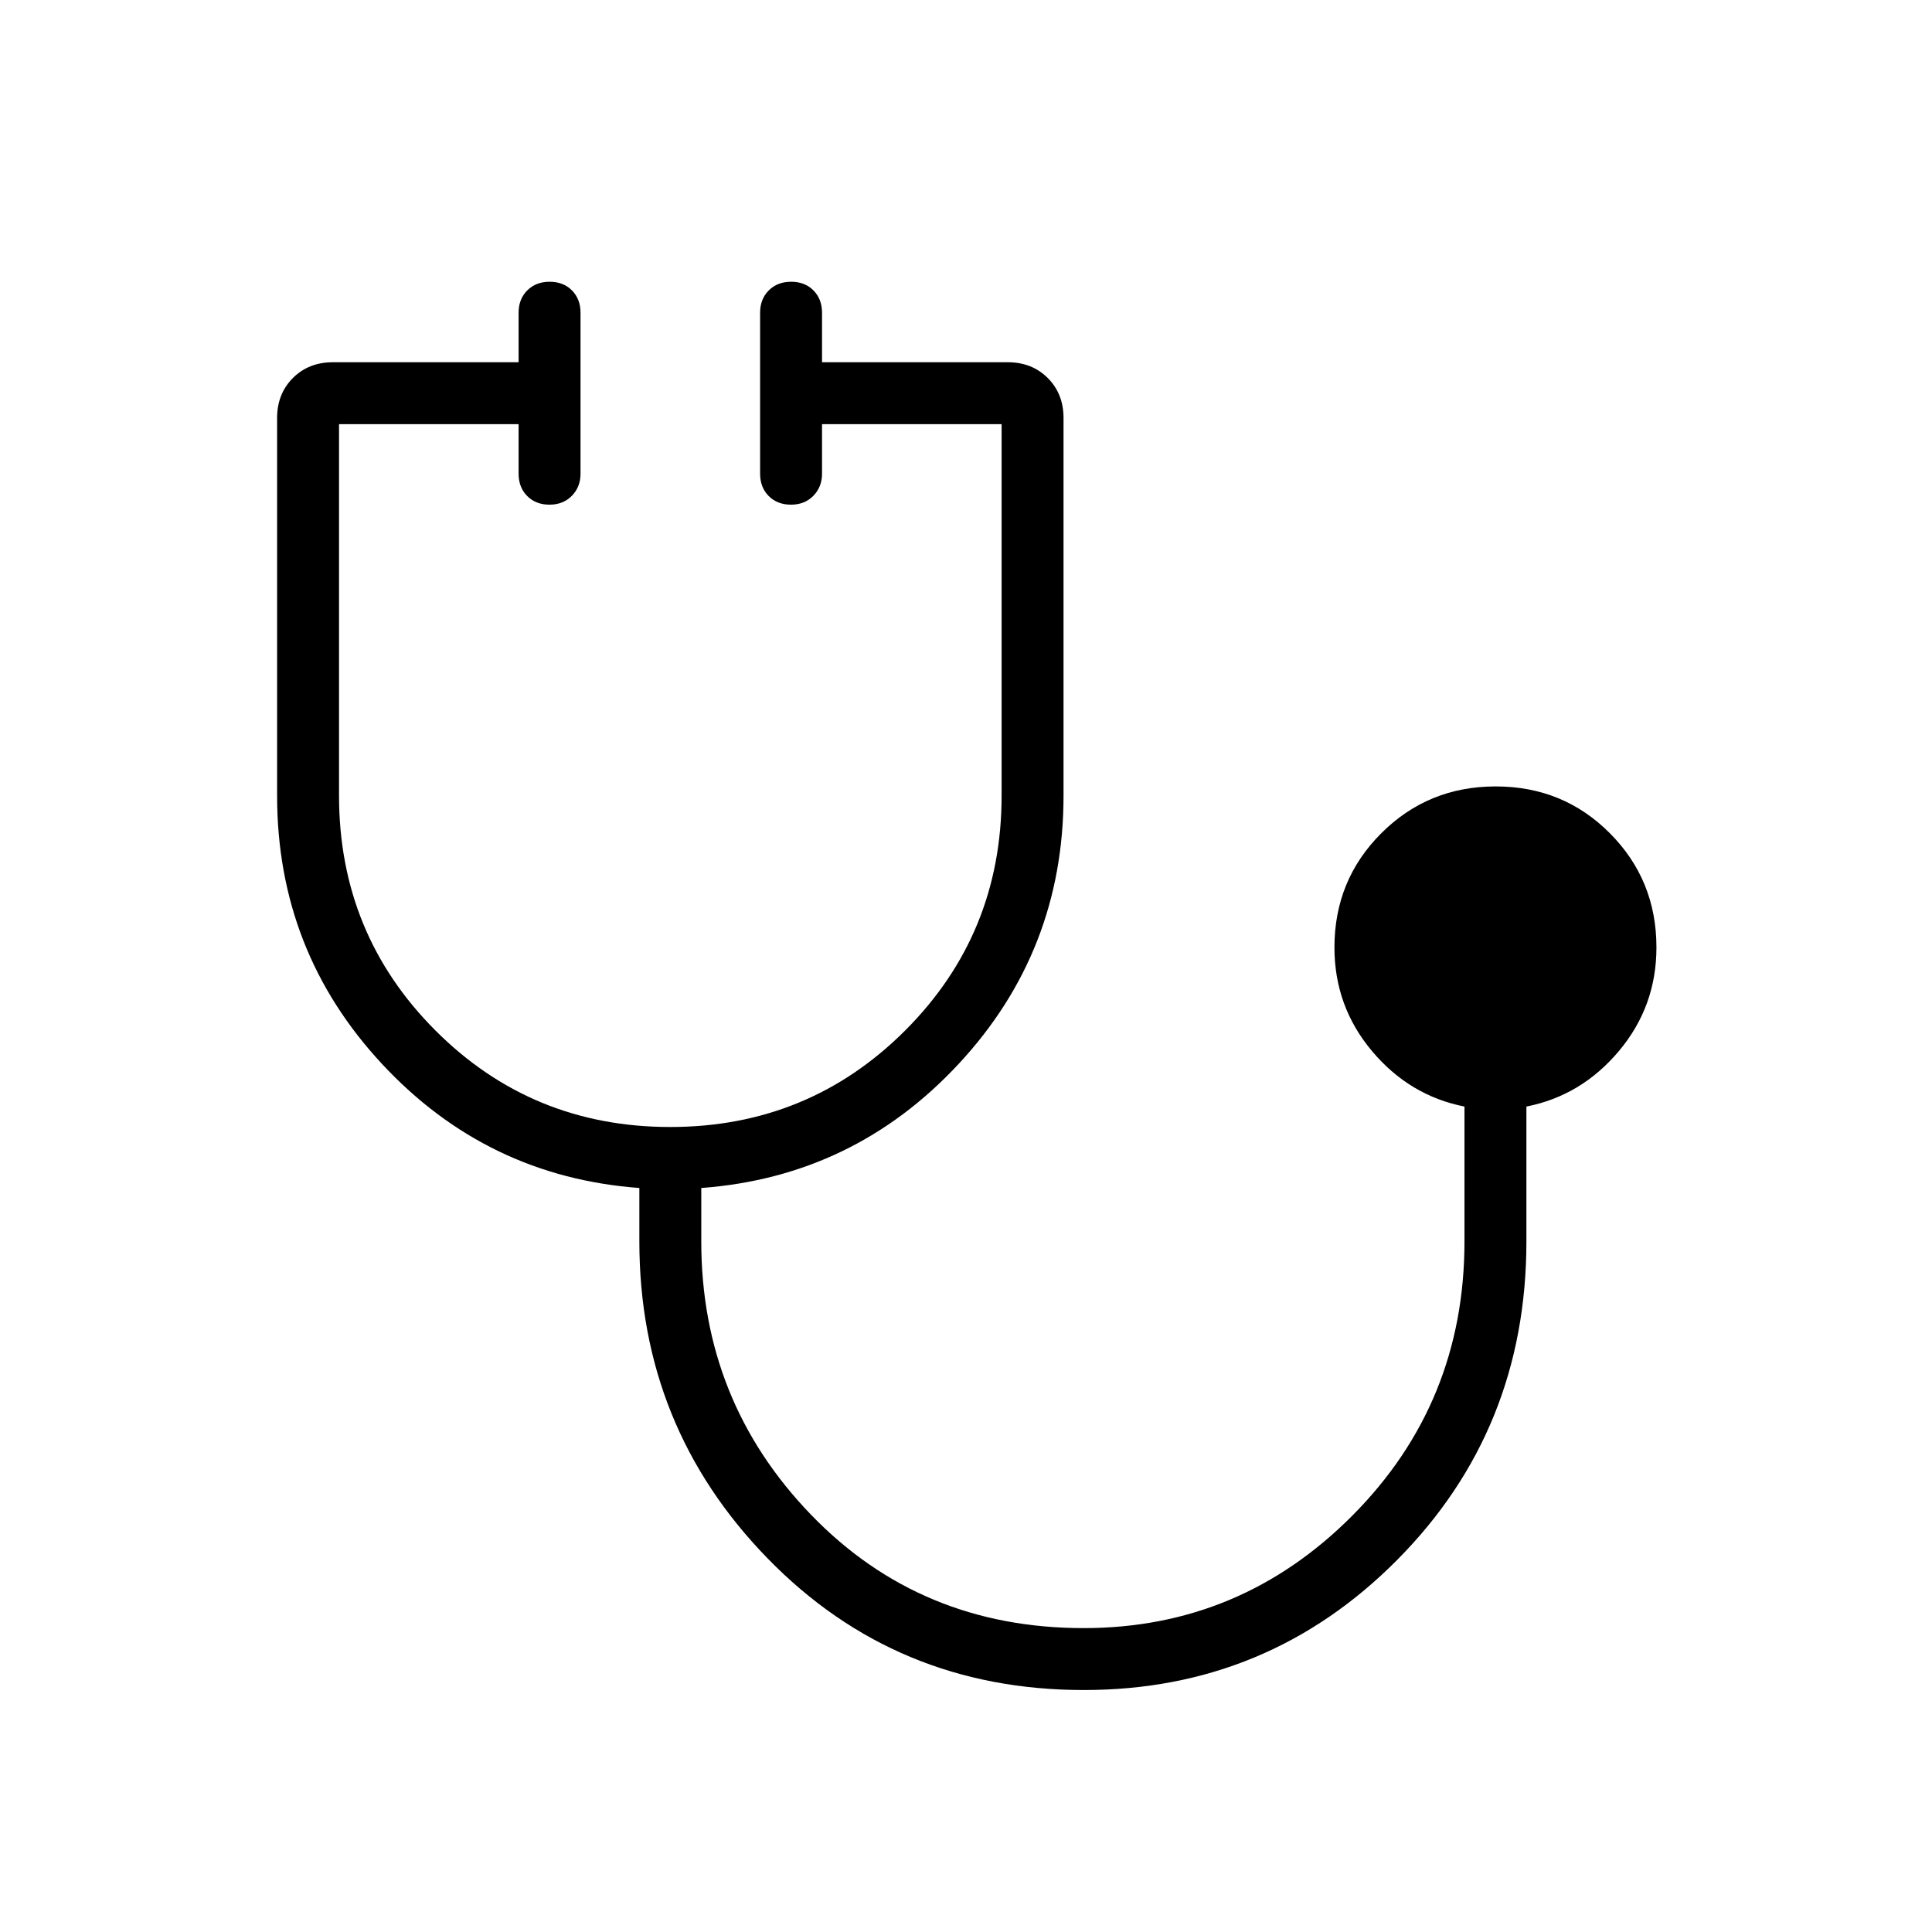<svg xmlns="http://www.w3.org/2000/svg" width="48" height="48" viewBox="0 -960 960 960"><path d="M538.562-120.231q-93.438 0-157.154-65.423-63.716-65.423-63.716-157.5v-26.538q-75.769-5.616-127.885-61.654-52.115-56.039-52.115-133.27v-187.692q0-12.019 7.837-19.856Q153.365-780 165.384-780h92.308v-24.616q0-6.788 4.31-11.086Q266.311-820 273.117-820t11.075 4.298q4.269 4.298 4.269 11.086v80q0 6.577-4.309 10.981-4.31 4.404-11.116 4.404t-11.075-4.298q-4.269-4.298-4.269-11.087v-24.615h-89.231v184.554q0 68.754 47.901 116.715Q264.262-400 333.016-400q68.753 0 116.715-47.919 47.961-47.918 47.961-116.697v-184.615h-89.23v24.615q0 6.577-4.31 10.981t-11.116 4.404q-6.805 0-11.075-4.298-4.269-4.298-4.269-11.087v-80q0-6.788 4.31-11.086T393.117-820q6.806 0 11.075 4.298 4.27 4.298 4.27 11.086V-780h92.307q12.02 0 19.856 7.836 7.837 7.837 7.837 19.856v187.692q0 77.231-52.116 133.27-52.115 56.038-127.885 61.654v26.538q0 79.231 54.417 135.692Q457.295-151 538.462-151q77.923 0 133.577-55.962 55.653-55.961 55.653-136.192v-67q-27.307-5.385-45.961-27.581-18.654-22.196-18.654-51.496 0-33.5 23.29-56.75 23.289-23.25 56.846-23.25 33.556 0 56.71 23.25 23.154 23.25 23.154 56.75 0 29.3-18.654 51.496-18.653 22.196-45.961 27.581v67q0 93.568-64.193 158.246-64.192 64.677-155.707 64.677Z"/></svg>